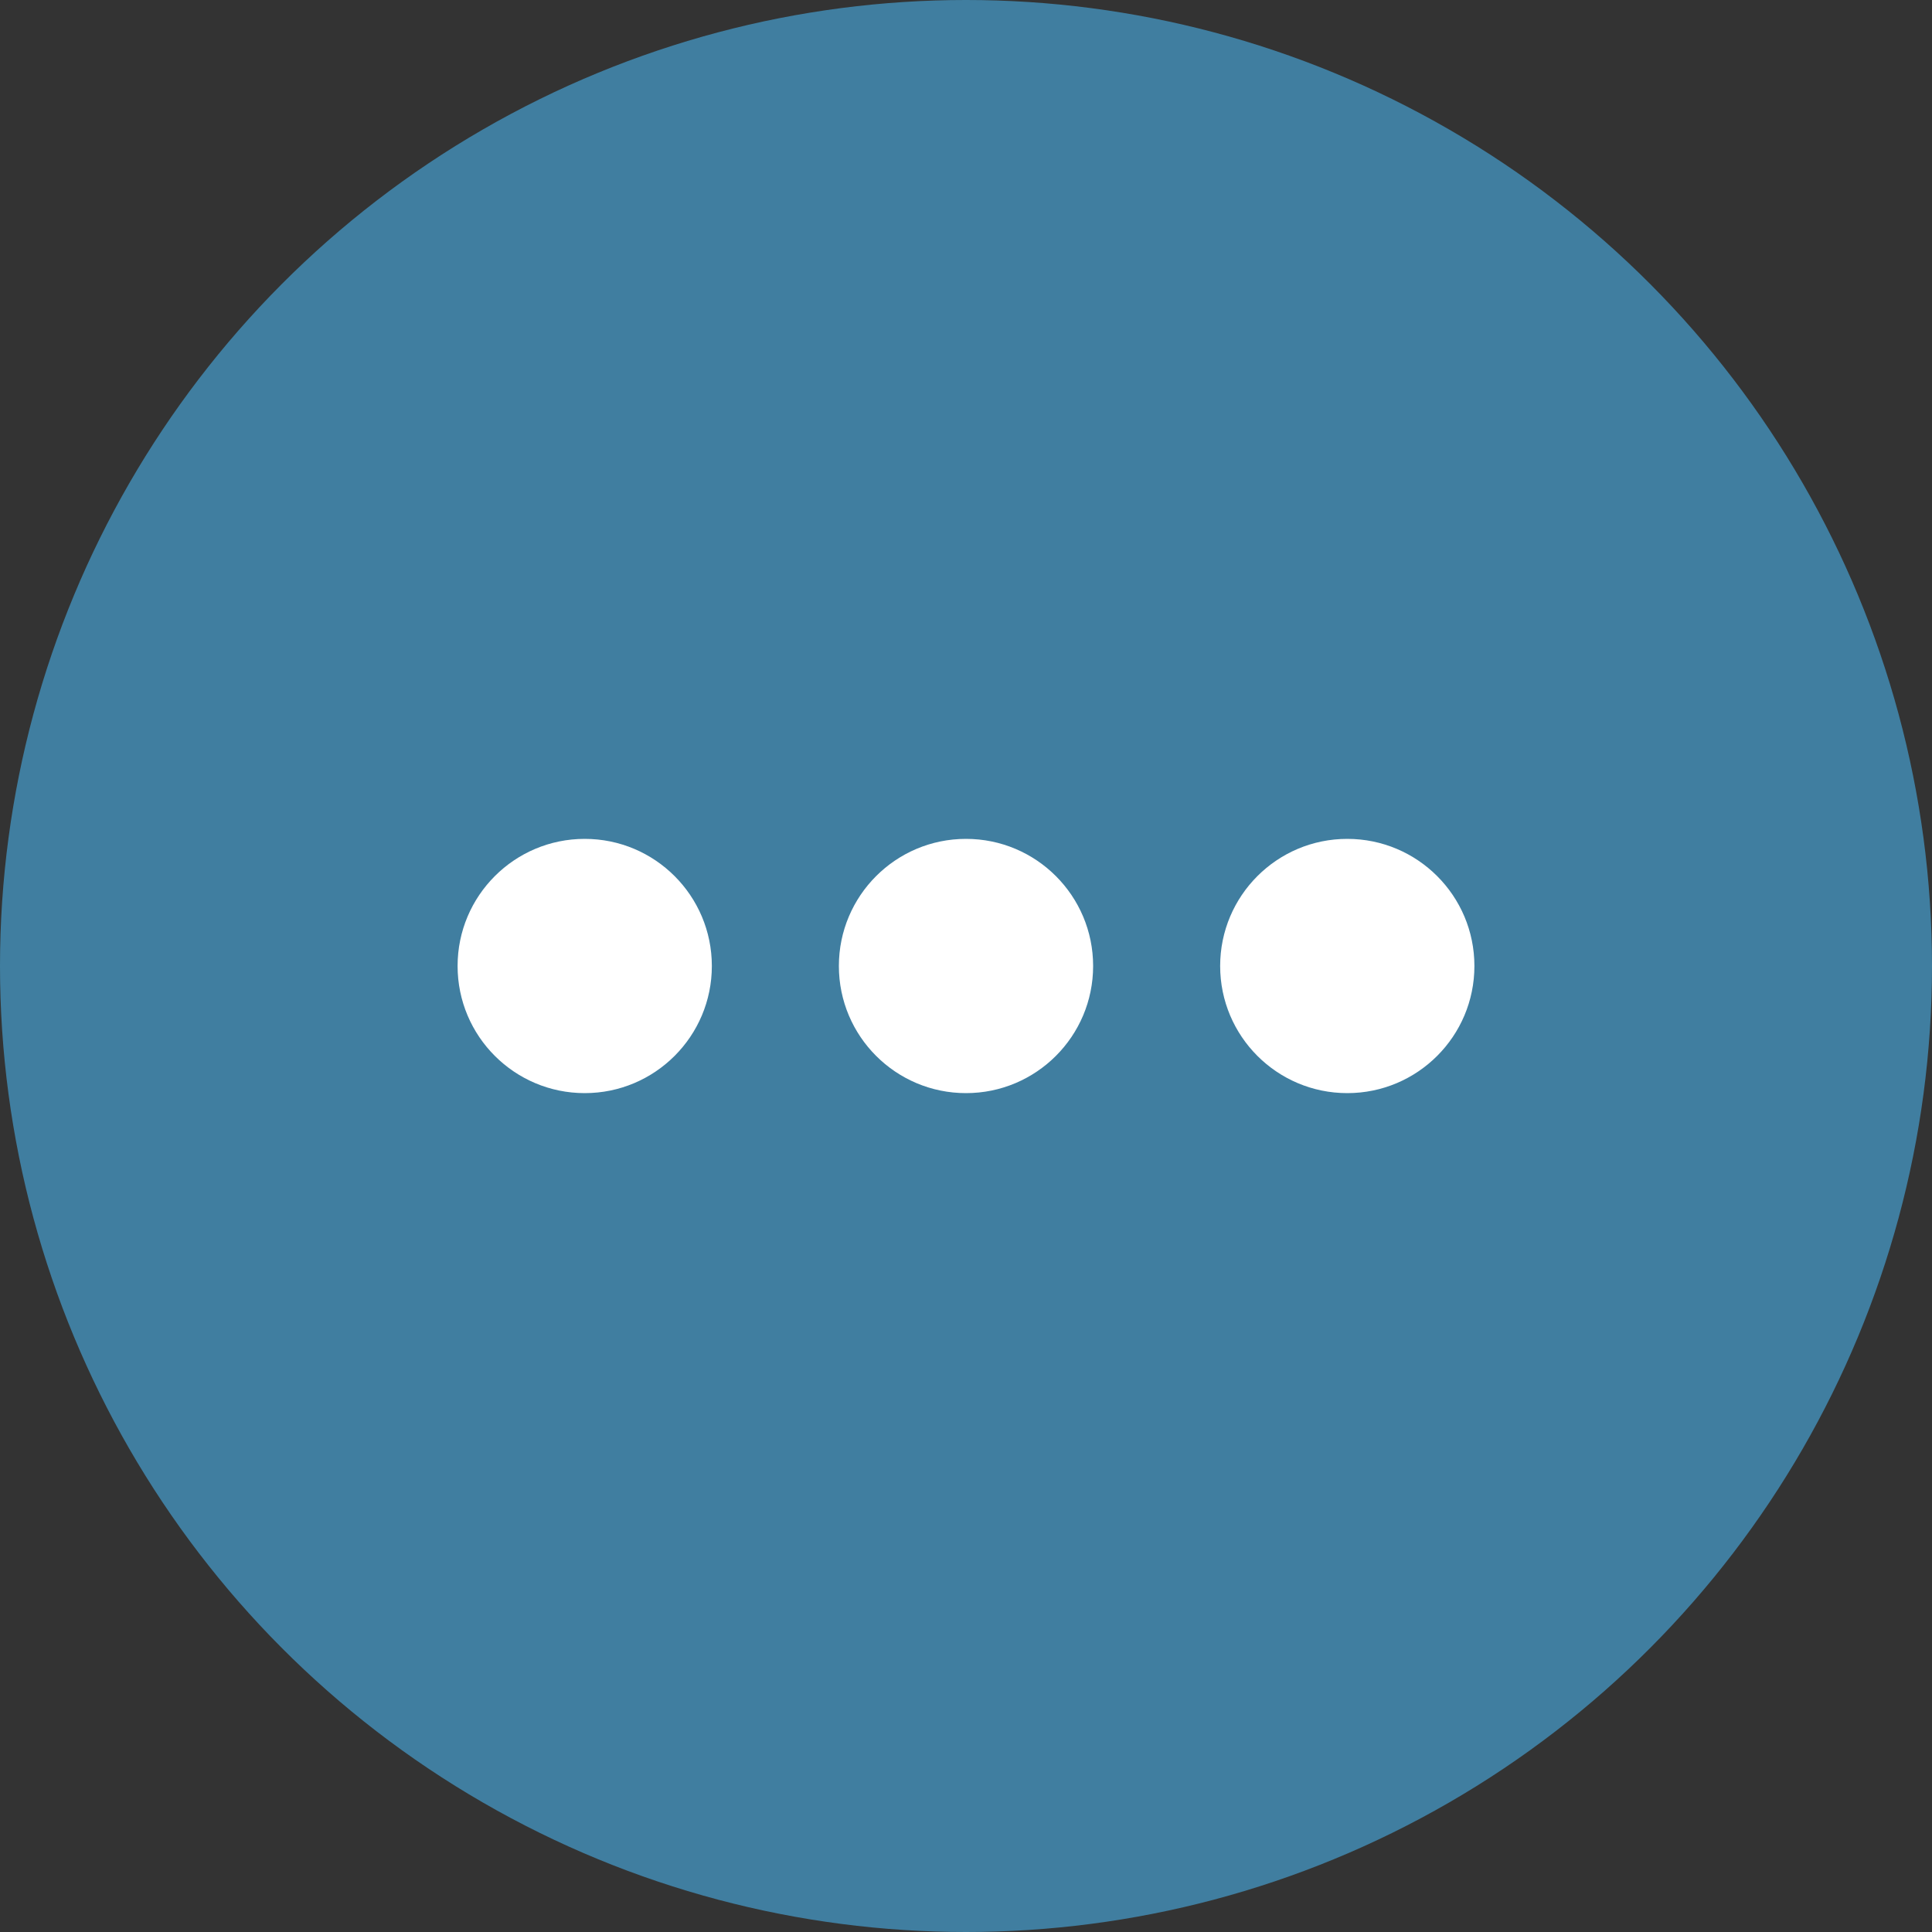 <svg width="20" height="20" viewBox="0 0 20 20" fill="none" xmlns="http://www.w3.org/2000/svg">
<rect x="0" y="0" width="20" height="20" fill="#333333" stroke="none"/>
<circle cx="10" cy="10" r="10" fill="#407EA0"/>
<ellipse cx="6.053" cy="10" rx="1.316" ry="1.316" fill="white"/>
<circle cx="10" cy="10" r="1.316" fill="white"/>
<ellipse cx="13.947" cy="10" rx="1.316" ry="1.316" fill="white"/>
</svg>
